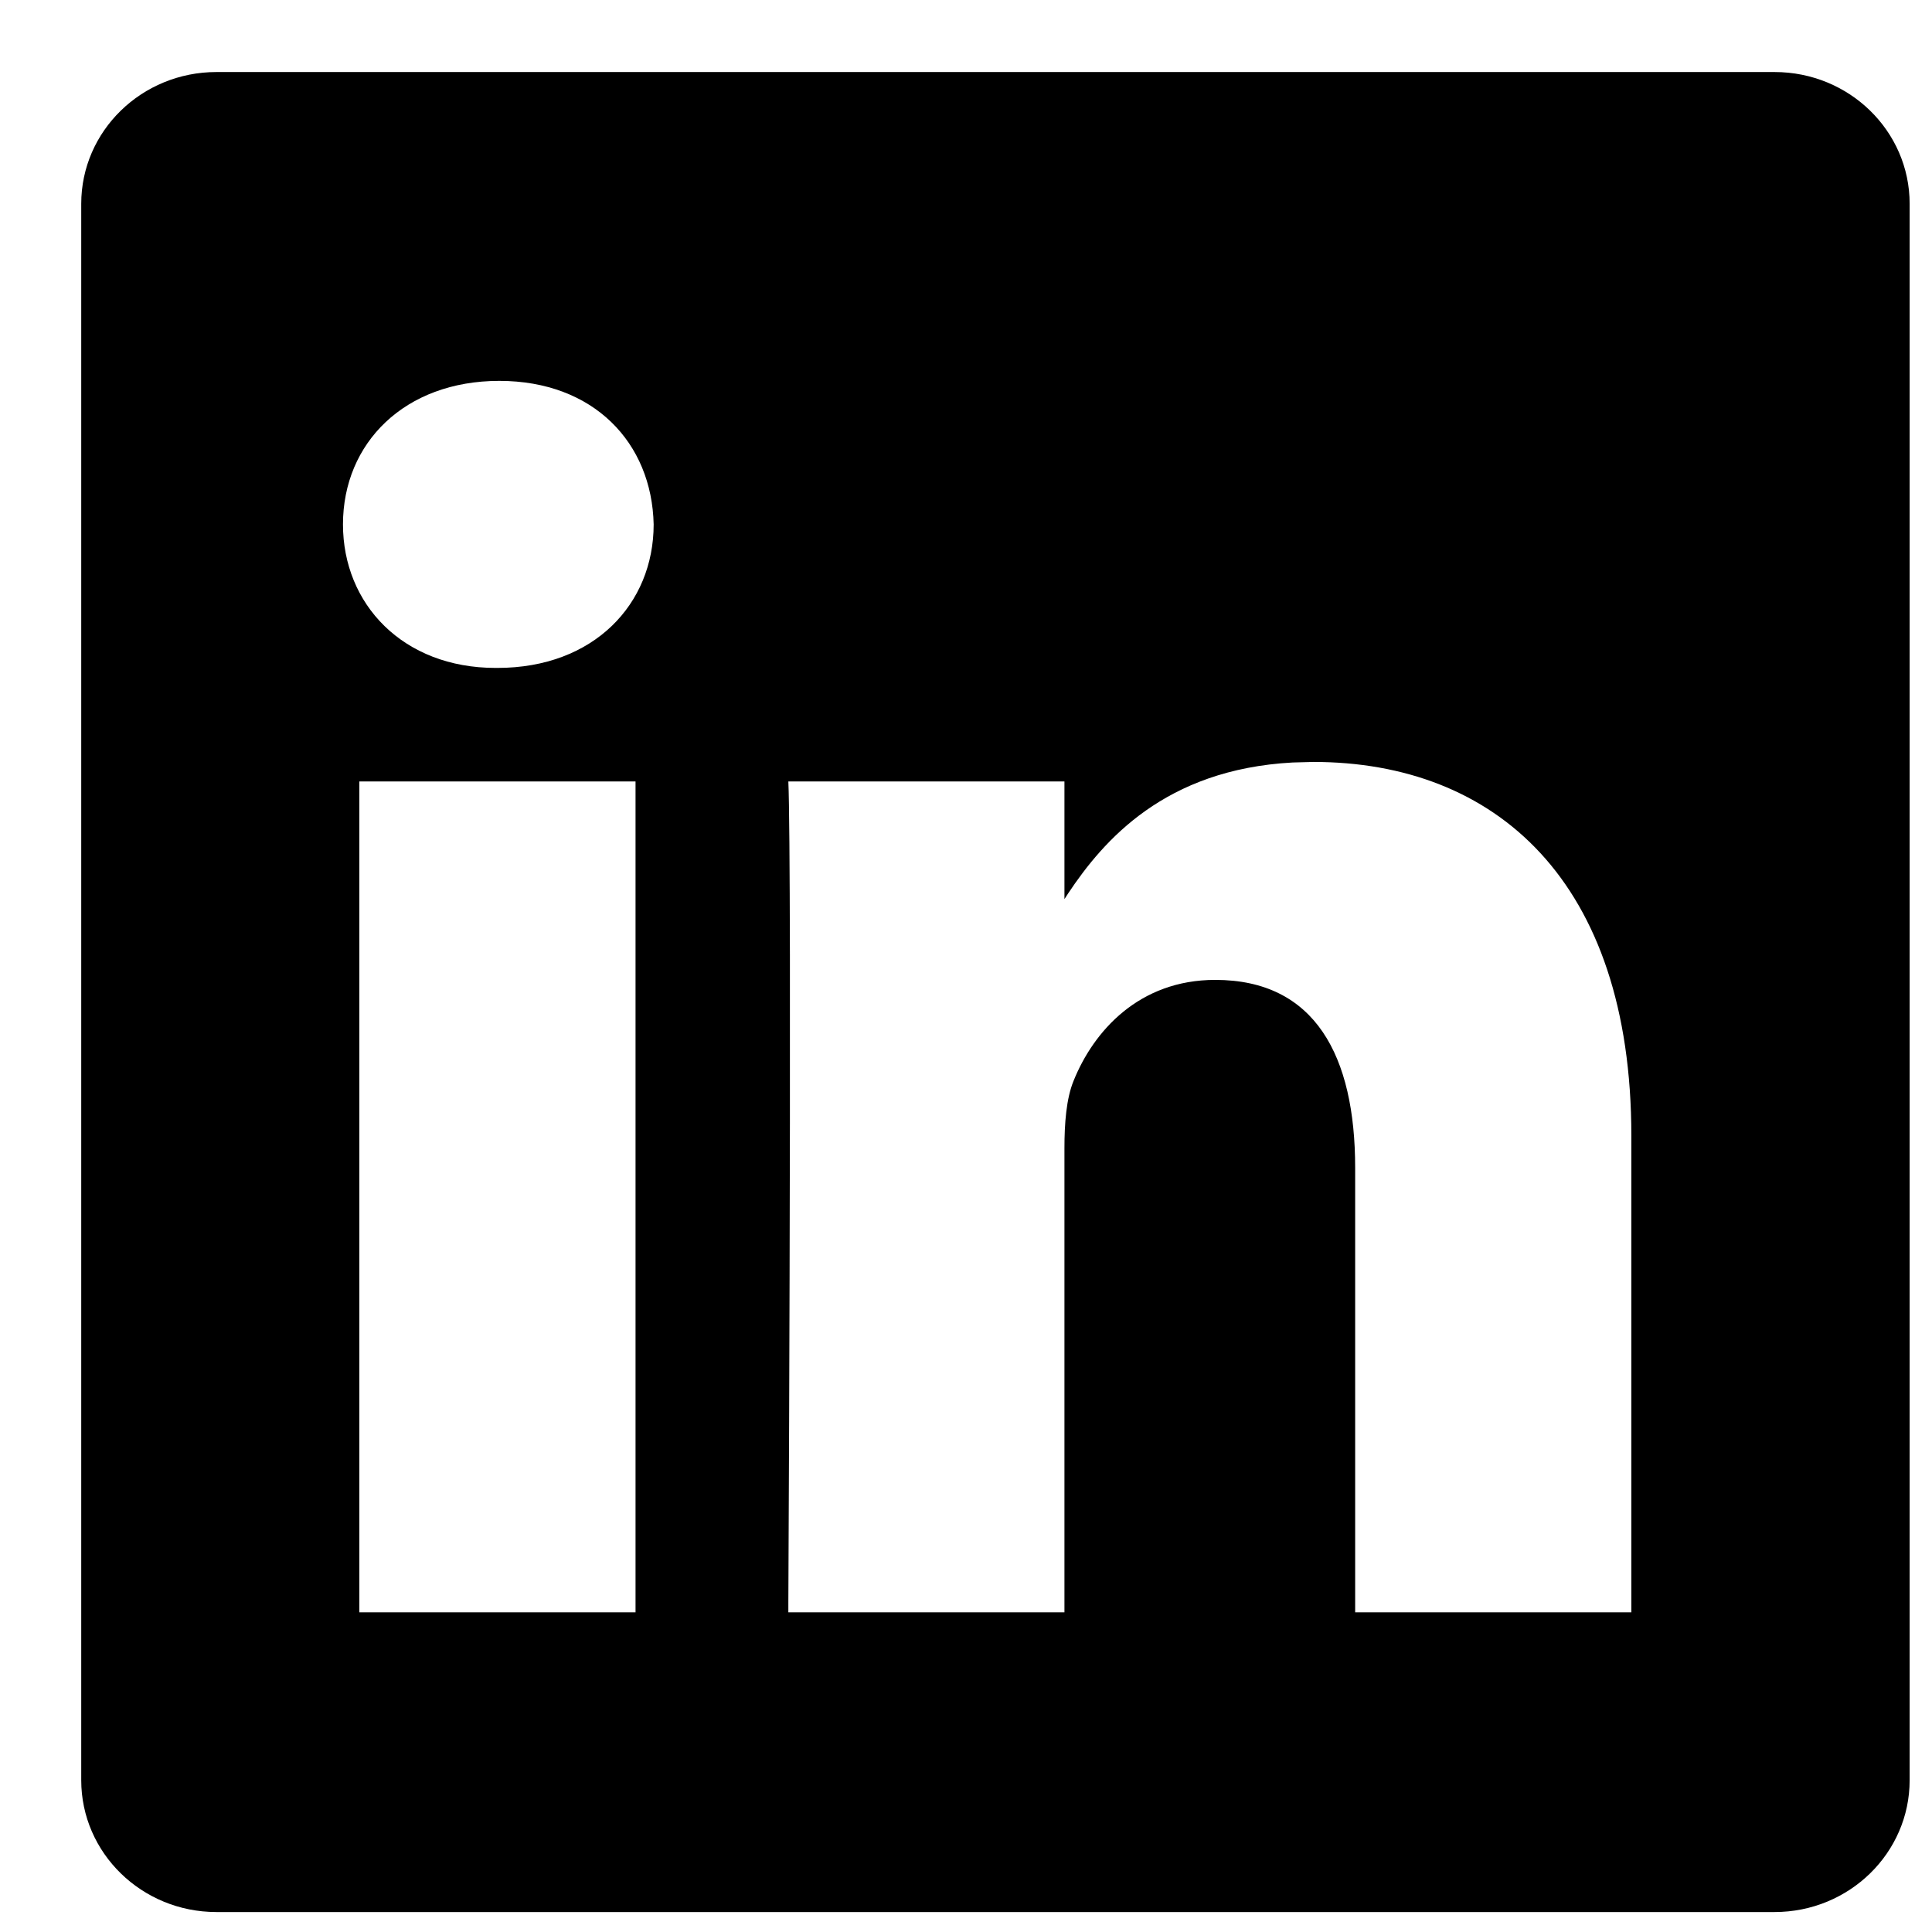 <?xml version="1.0" encoding="UTF-8"?>
<svg width="21px" height="21px" viewBox="0 0 21 21" version="1.1" xmlns="http://www.w3.org/2000/svg" xmlns:xlink="http://www.w3.org/1999/xlink">
    <title>linkedin_light</title>
    <g id="Page-1" stroke="none" stroke-width="1" fill="none" fill-rule="evenodd">
        <path d="M19.289,0.783 C20.1,0.783 20.757,1.425 20.757,2.216 L20.757,19.351 C20.757,20.142 20.1,20.783 19.289,20.783 L2.352,20.783 C1.541,20.783 0.883,20.142 0.883,19.351 L0.883,2.216 C0.883,1.425 1.541,0.783 2.352,0.783 L19.289,0.783 Z M5.407,14.306 L5.387,14.306 C4.38,14.306 3.728,14.999 3.728,15.866 C3.728,16.752 4.4,17.426 5.427,17.426 C6.454,17.426 7.086,16.752 7.105,15.866 C7.105,14.999 6.454,14.306 5.407,14.306 Z M11.57,4.041 L8.569,4.041 L8.569,4.141 C8.572,4.664 8.583,7.139 8.586,9.361 L8.586,11.187 C8.584,12.131 8.579,12.851 8.569,13.072 L11.57,13.072 L11.57,11.793 L11.609,11.853 C11.995,12.433 12.662,13.203 14.05,13.278 L14.276,13.284 C16.251,13.284 17.732,11.994 17.732,9.22 L17.732,4.041 L14.73,4.041 L14.73,8.873 C14.73,10.087 14.296,10.915 13.209,10.915 C12.38,10.915 11.886,10.357 11.669,9.817 C11.59,9.624 11.57,9.355 11.57,9.085 L11.57,4.041 Z M6.908,4.041 L3.906,4.041 L3.906,13.072 L6.908,13.072 L6.908,4.041 Z" id="linkedin_light" fill="#000000" fill-rule="nonzero" transform="translate(10.82, 10.783) scale(1, -1) translate(-10.82, -10.783) "></path>
    </g>
</svg>